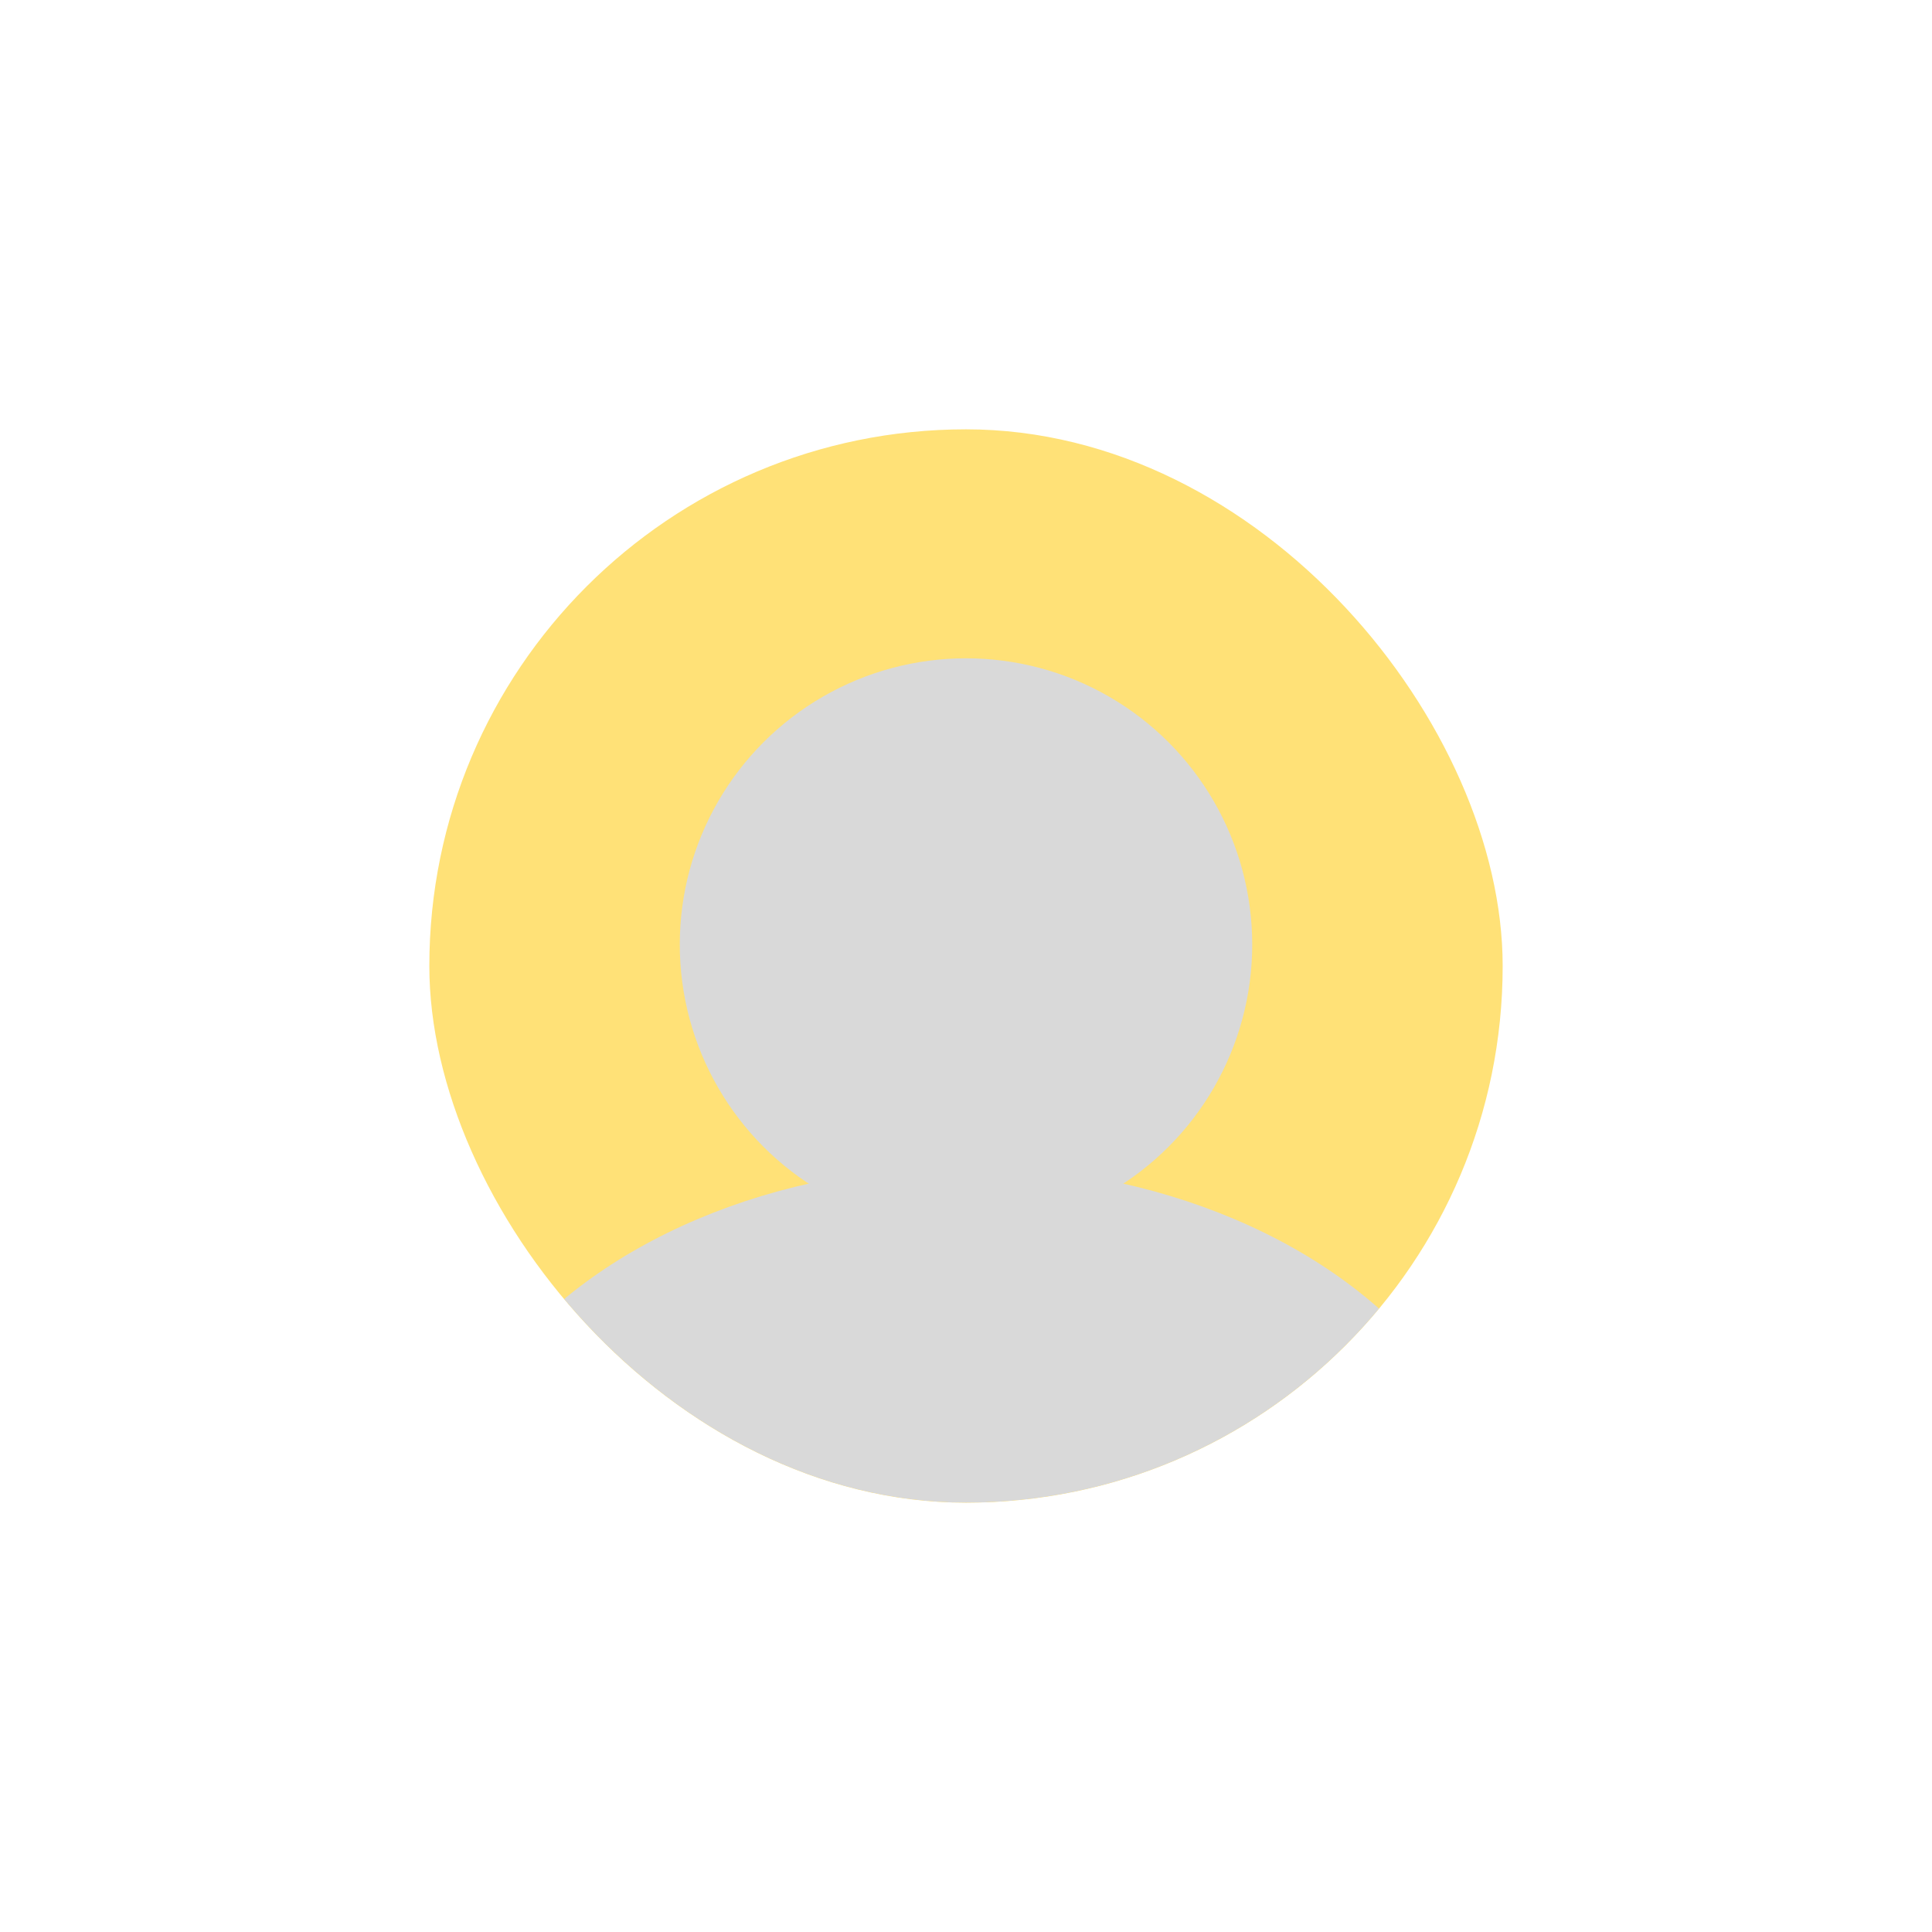 <svg width="270" height="270" viewBox="0 0 270 270" fill="none" xmlns="http://www.w3.org/2000/svg">
<g filter="url(#filter0_d_223_806)">
<g clip-path="url(#clip0_223_806)">
<rect x="60" y="45" width="150" height="150" rx="75" fill="#FFE177"/>
<g filter="url(#filter1_d_223_806)">
<ellipse cx="135" cy="193" rx="75" ry="55" fill="#D9D9D9"/>
</g>
<g filter="url(#filter2_d_223_806)">
<circle cx="135" cy="112" r="40" fill="#D9D9D9"/>
</g>
</g>
</g>
<defs>
<filter id="filter0_d_223_806" x="0" y="0" width="270" height="270" filterUnits="userSpaceOnUse" color-interpolation-filters="sRGB">
<feFlood flood-opacity="0" result="BackgroundImageFix"/>
<feColorMatrix in="SourceAlpha" type="matrix" values="0 0 0 0 0 0 0 0 0 0 0 0 0 0 0 0 0 0 127 0" result="hardAlpha"/>
<feMorphology radius="15" operator="dilate" in="SourceAlpha" result="effect1_dropShadow_223_806"/>
<feOffset dy="15"/>
<feGaussianBlur stdDeviation="22.5"/>
<feComposite in2="hardAlpha" operator="out"/>
<feColorMatrix type="matrix" values="0 0 0 0 0 0 0 0 0 0 0 0 0 0 0 0 0 0 0.25 0"/>
<feBlend mode="normal" in2="BackgroundImageFix" result="effect1_dropShadow_223_806"/>
<feBlend mode="normal" in="SourceGraphic" in2="effect1_dropShadow_223_806" result="shape"/>
</filter>
<filter id="filter1_d_223_806" x="10" y="98" width="250" height="210" filterUnits="userSpaceOnUse" color-interpolation-filters="sRGB">
<feFlood flood-opacity="0" result="BackgroundImageFix"/>
<feColorMatrix in="SourceAlpha" type="matrix" values="0 0 0 0 0 0 0 0 0 0 0 0 0 0 0 0 0 0 127 0" result="hardAlpha"/>
<feMorphology radius="10" operator="dilate" in="SourceAlpha" result="effect1_dropShadow_223_806"/>
<feOffset dy="10"/>
<feGaussianBlur stdDeviation="20"/>
<feComposite in2="hardAlpha" operator="out"/>
<feColorMatrix type="matrix" values="0 0 0 0 0 0 0 0 0 0 0 0 0 0 0 0 0 0 0.25 0"/>
<feBlend mode="normal" in2="BackgroundImageFix" result="effect1_dropShadow_223_806"/>
<feBlend mode="normal" in="SourceGraphic" in2="effect1_dropShadow_223_806" result="shape"/>
</filter>
<filter id="filter2_d_223_806" x="75" y="57" width="120" height="120" filterUnits="userSpaceOnUse" color-interpolation-filters="sRGB">
<feFlood flood-opacity="0" result="BackgroundImageFix"/>
<feColorMatrix in="SourceAlpha" type="matrix" values="0 0 0 0 0 0 0 0 0 0 0 0 0 0 0 0 0 0 127 0" result="hardAlpha"/>
<feOffset dy="5"/>
<feGaussianBlur stdDeviation="10"/>
<feComposite in2="hardAlpha" operator="out"/>
<feColorMatrix type="matrix" values="0 0 0 0 0 0 0 0 0 0 0 0 0 0 0 0 0 0 0.25 0"/>
<feBlend mode="normal" in2="BackgroundImageFix" result="effect1_dropShadow_223_806"/>
<feBlend mode="normal" in="SourceGraphic" in2="effect1_dropShadow_223_806" result="shape"/>
</filter>
<clipPath id="clip0_223_806">
<rect x="60" y="45" width="150" height="150" rx="75" fill="white"/>
</clipPath>
</defs>
</svg>
